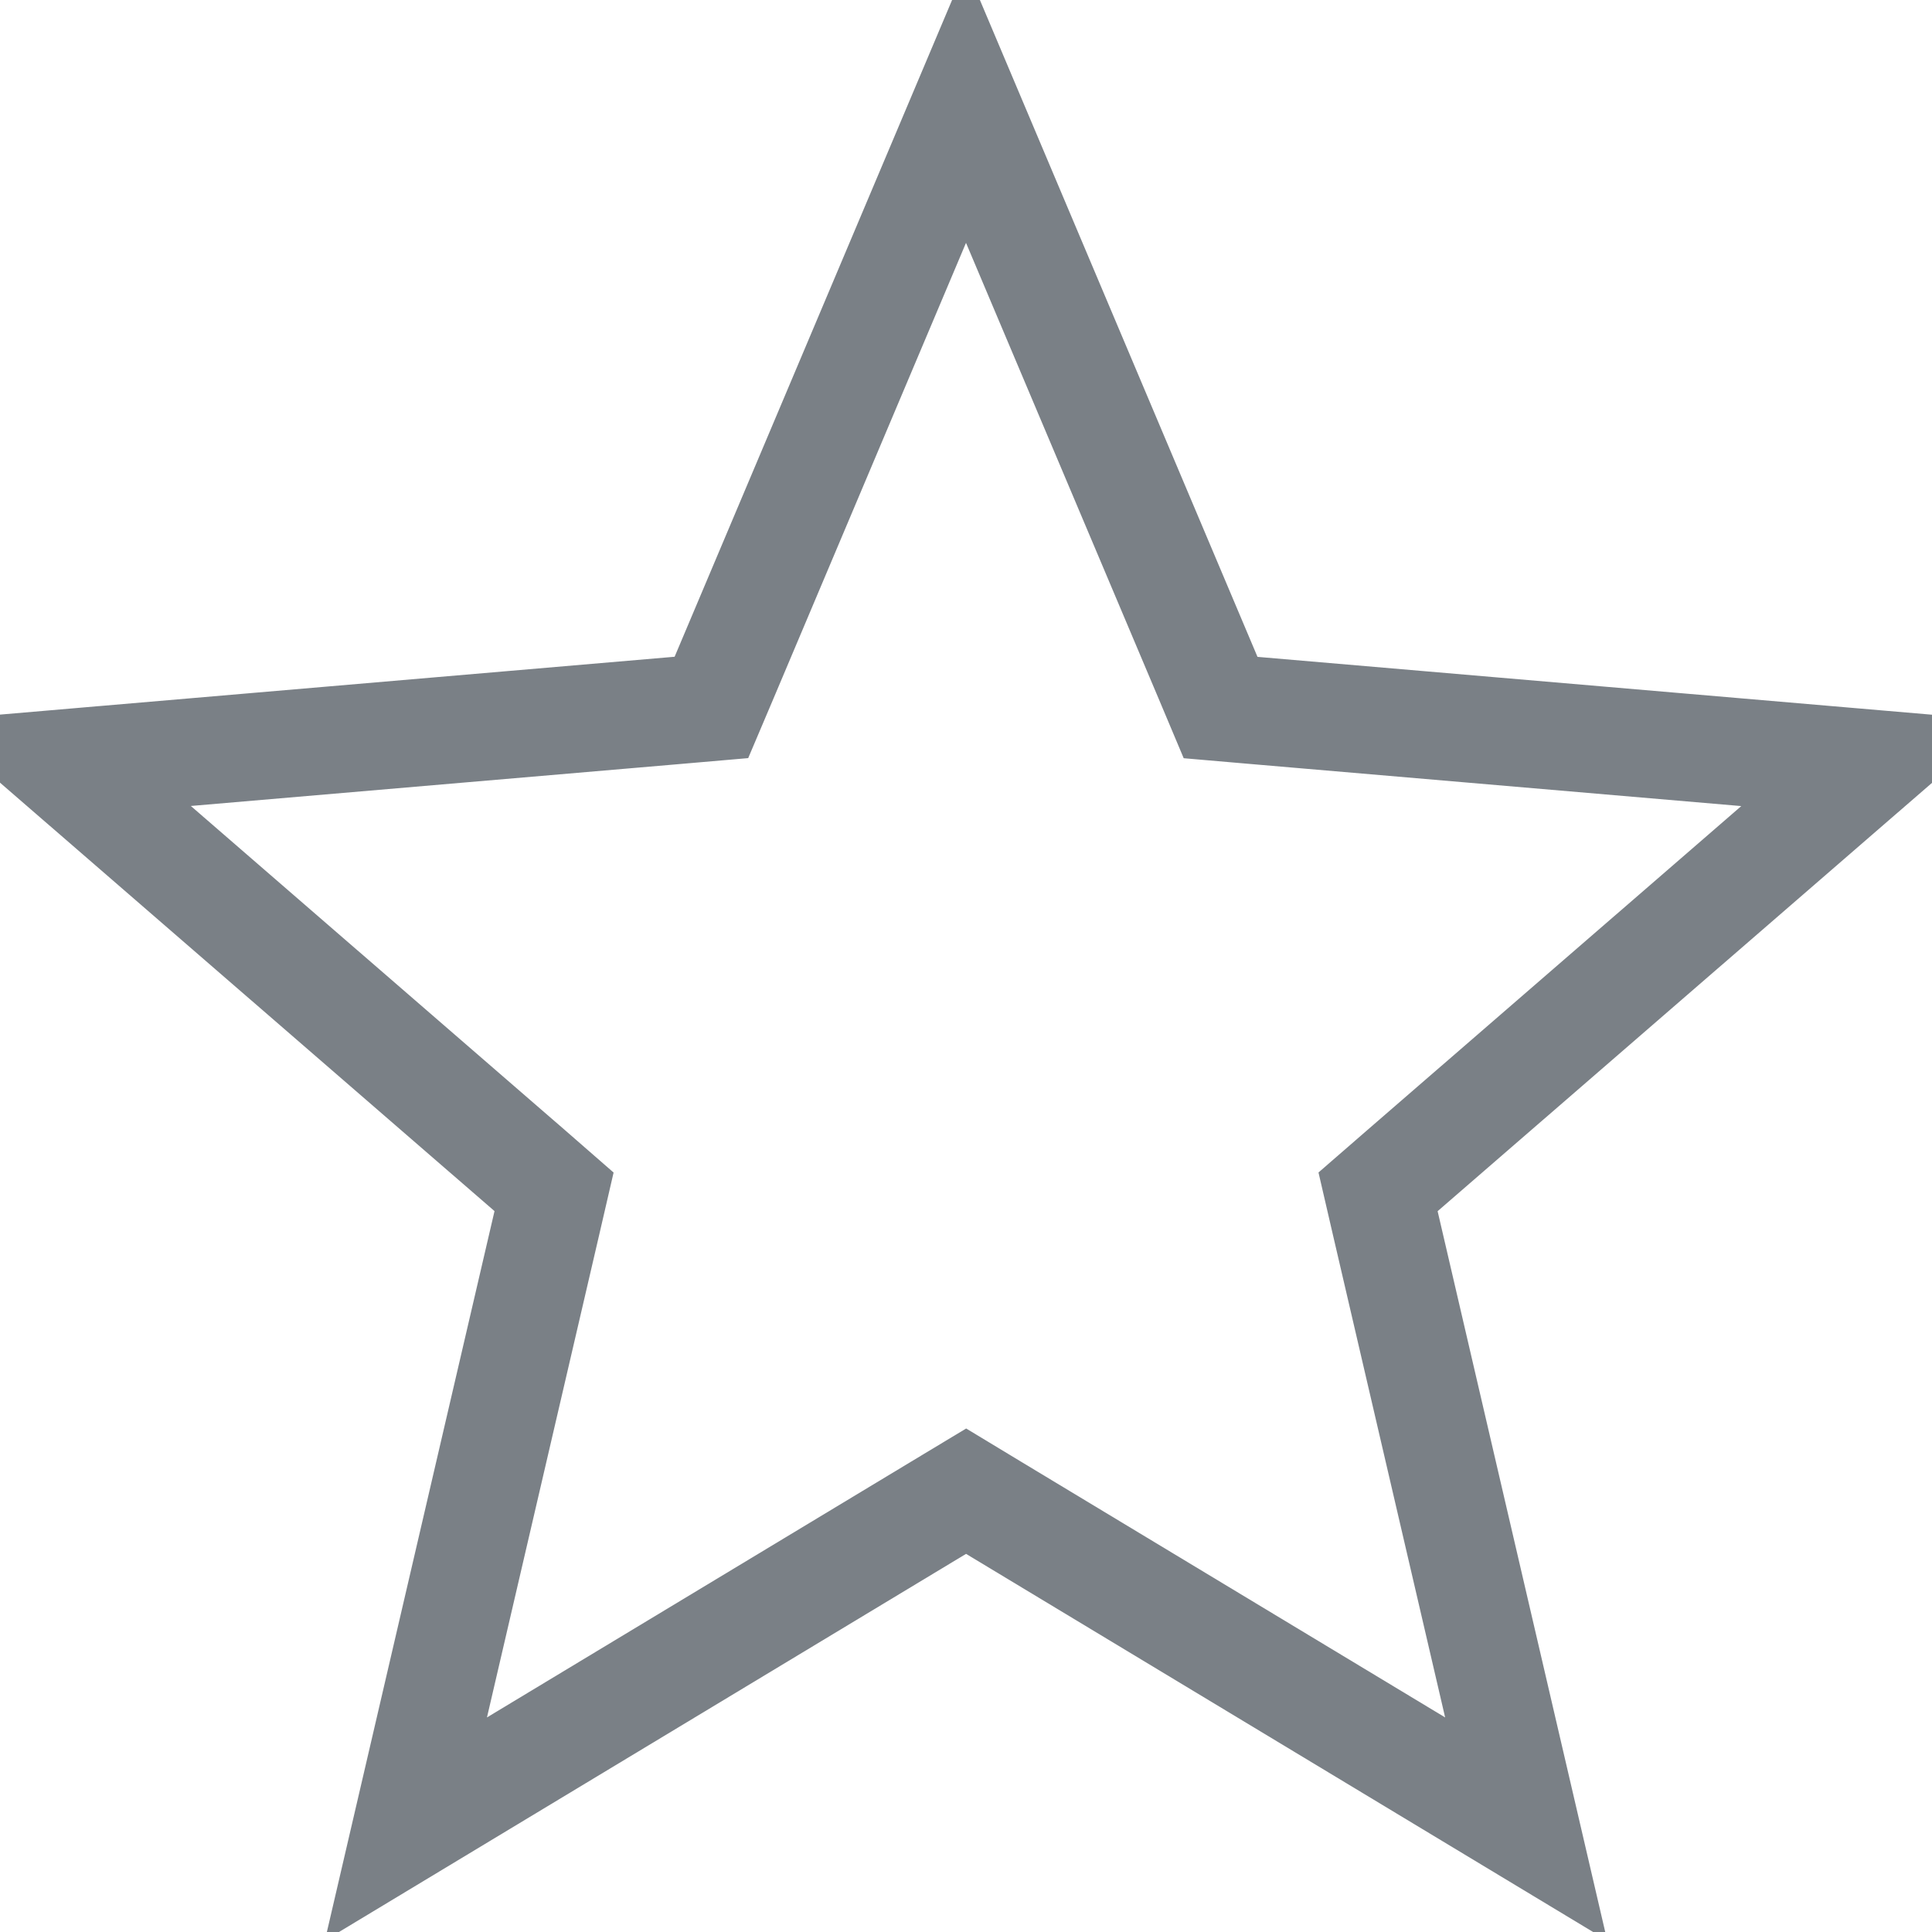 <svg width="18" height="18" viewBox="0 0 18 18" fill="none" xmlns="http://www.w3.org/2000/svg">
<path d="M0.466 7.12C0.466 7.12 0.466 7.12 0.466 7.12ZM0.466 7.12L0.466 7.12L0.463 7.082L0.463 7.081L0.423 6.622L0.466 7.12ZM6.746 6.313L9 0.978L11.255 6.314L11.372 6.592L11.673 6.618L17.445 7.113L13.067 10.906L12.839 11.104L12.907 11.398L14.219 17.04L9.259 14.049L9.001 13.893L8.742 14.049L3.782 17.04L5.094 11.398L5.162 11.104L4.935 10.906L0.556 7.112L6.328 6.617L6.628 6.591L6.746 6.313Z" stroke="#7A8086"/>
</svg>
